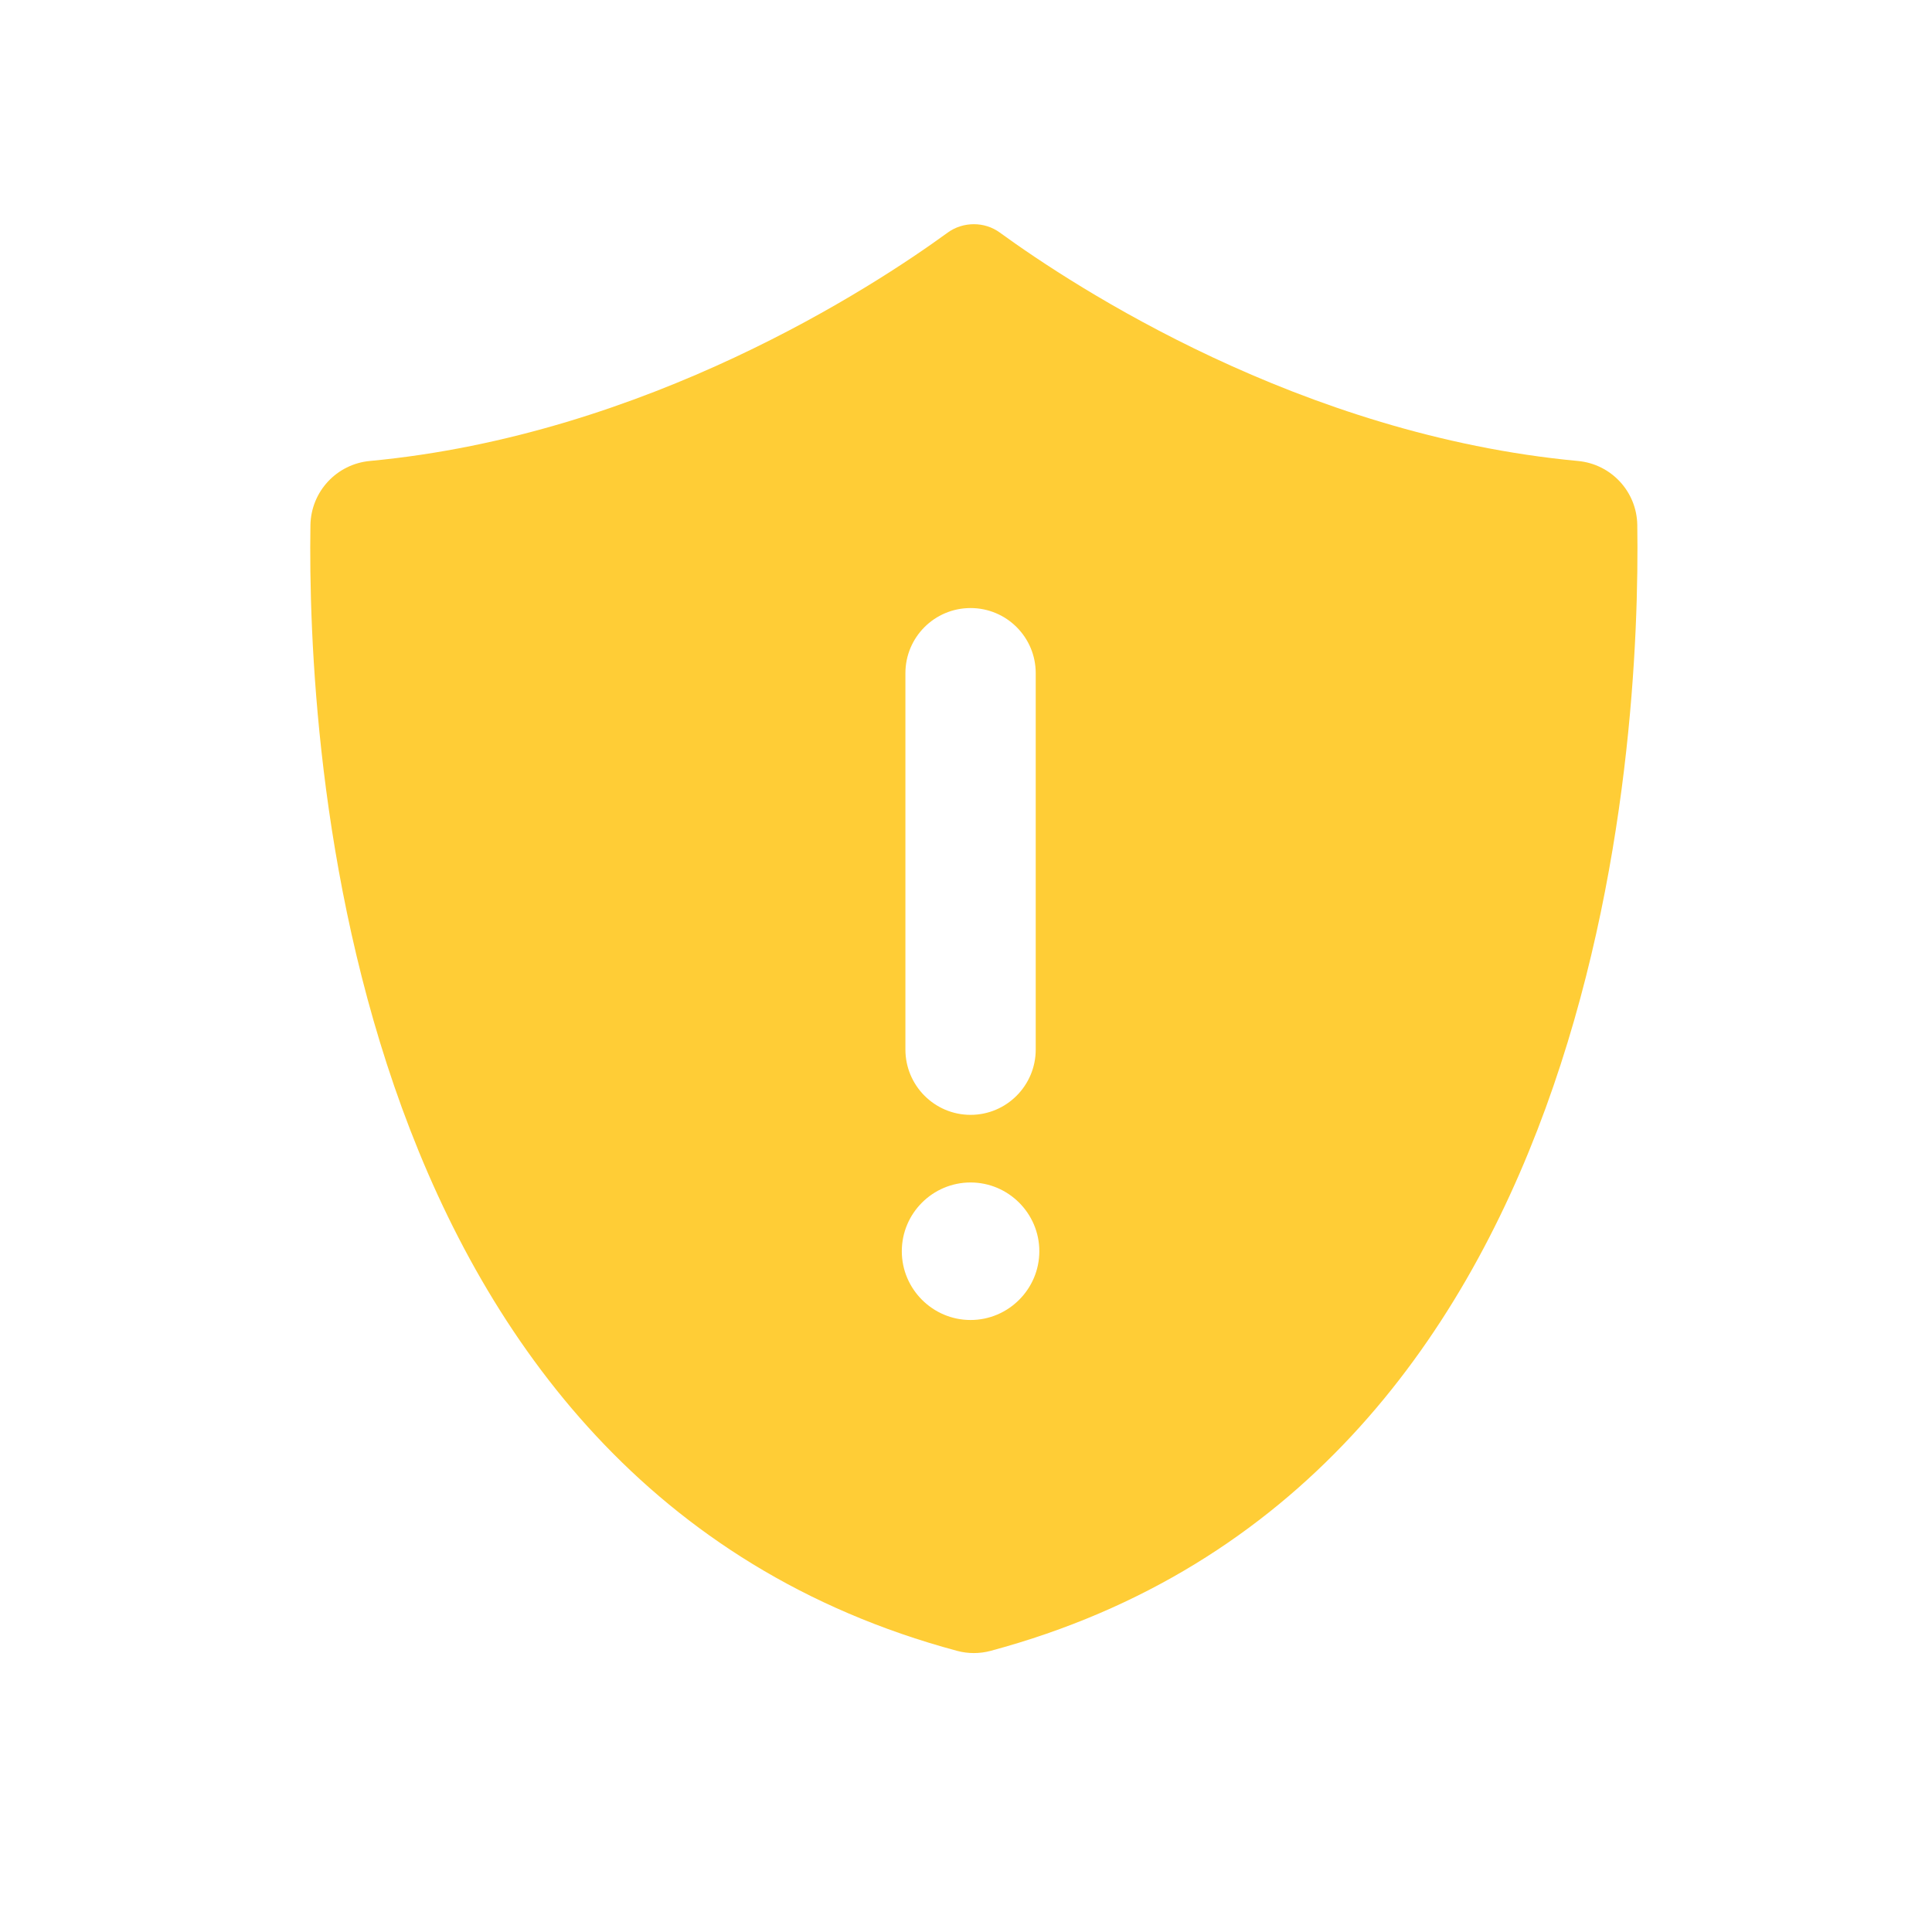<svg xmlns="http://www.w3.org/2000/svg" viewBox="0 0 22 22"><defs><clipPath><path d="m69.63 12.145h-.052c-22.727-.292-46.47 4.077-46.709 4.122-2.424.451-4.946 2.974-5.397 5.397-.044.237-4.414 23.983-4.122 46.71-.292 22.777 4.078 46.523 4.122 46.761.451 2.423 2.974 4.945 5.398 5.398.237.044 23.982 4.413 46.709 4.121 22.779.292 46.524-4.077 46.761-4.121 2.423-.452 4.946-2.976 5.398-5.399.044-.236 4.413-23.981 4.121-46.709.292-22.777-4.077-46.523-4.121-46.761-.453-2.423-2.976-4.946-5.398-5.397-.238-.045-23.984-4.414-46.71-4.122"/></clipPath><linearGradient y2="-2.623" x2="0" y1="986.67" gradientUnits="userSpaceOnUse"><stop stop-color="#ffce3b"/><stop offset="1" stop-color="#fef4ab"/></linearGradient><linearGradient gradientUnits="userSpaceOnUse" y2="-2.623" x2="0" y1="986.67" id="0"><stop stop-color="#ffce3b"/><stop offset="1" stop-color="#ffd762"/></linearGradient></defs><path d="m11.09 2.545c-.104 0-.21.031-.299.096-.847.617-3.423 2.304-6.578 2.6-.38.035-.671.349-.678.73-.038 2.489.363 10.94 7.365 12.82.124.033.255.033.379 0 7-1.879 7.402-10.331 7.365-12.82-.005-.381-.298-.696-.678-.73-3.156-.295-5.731-1.983-6.58-2.6-.089-.065-.192-.096-.297-.096m-.037 4.371c.41 0 .742.332.742.742v4.285c0 .41-.332.744-.742.744-.41 0-.742-.334-.742-.744v-4.285c0-.41.332-.742.742-.742m0 6.541c.431 0 .783.352.783.783 0 .431-.352.783-.783.783-.431 0-.783-.352-.783-.783 0-.432.352-.783.783-.783" transform="matrix(1 0 0 1 0 .008)" stroke-width="9.512" stroke="none" fill="#ffcd36"/></svg>